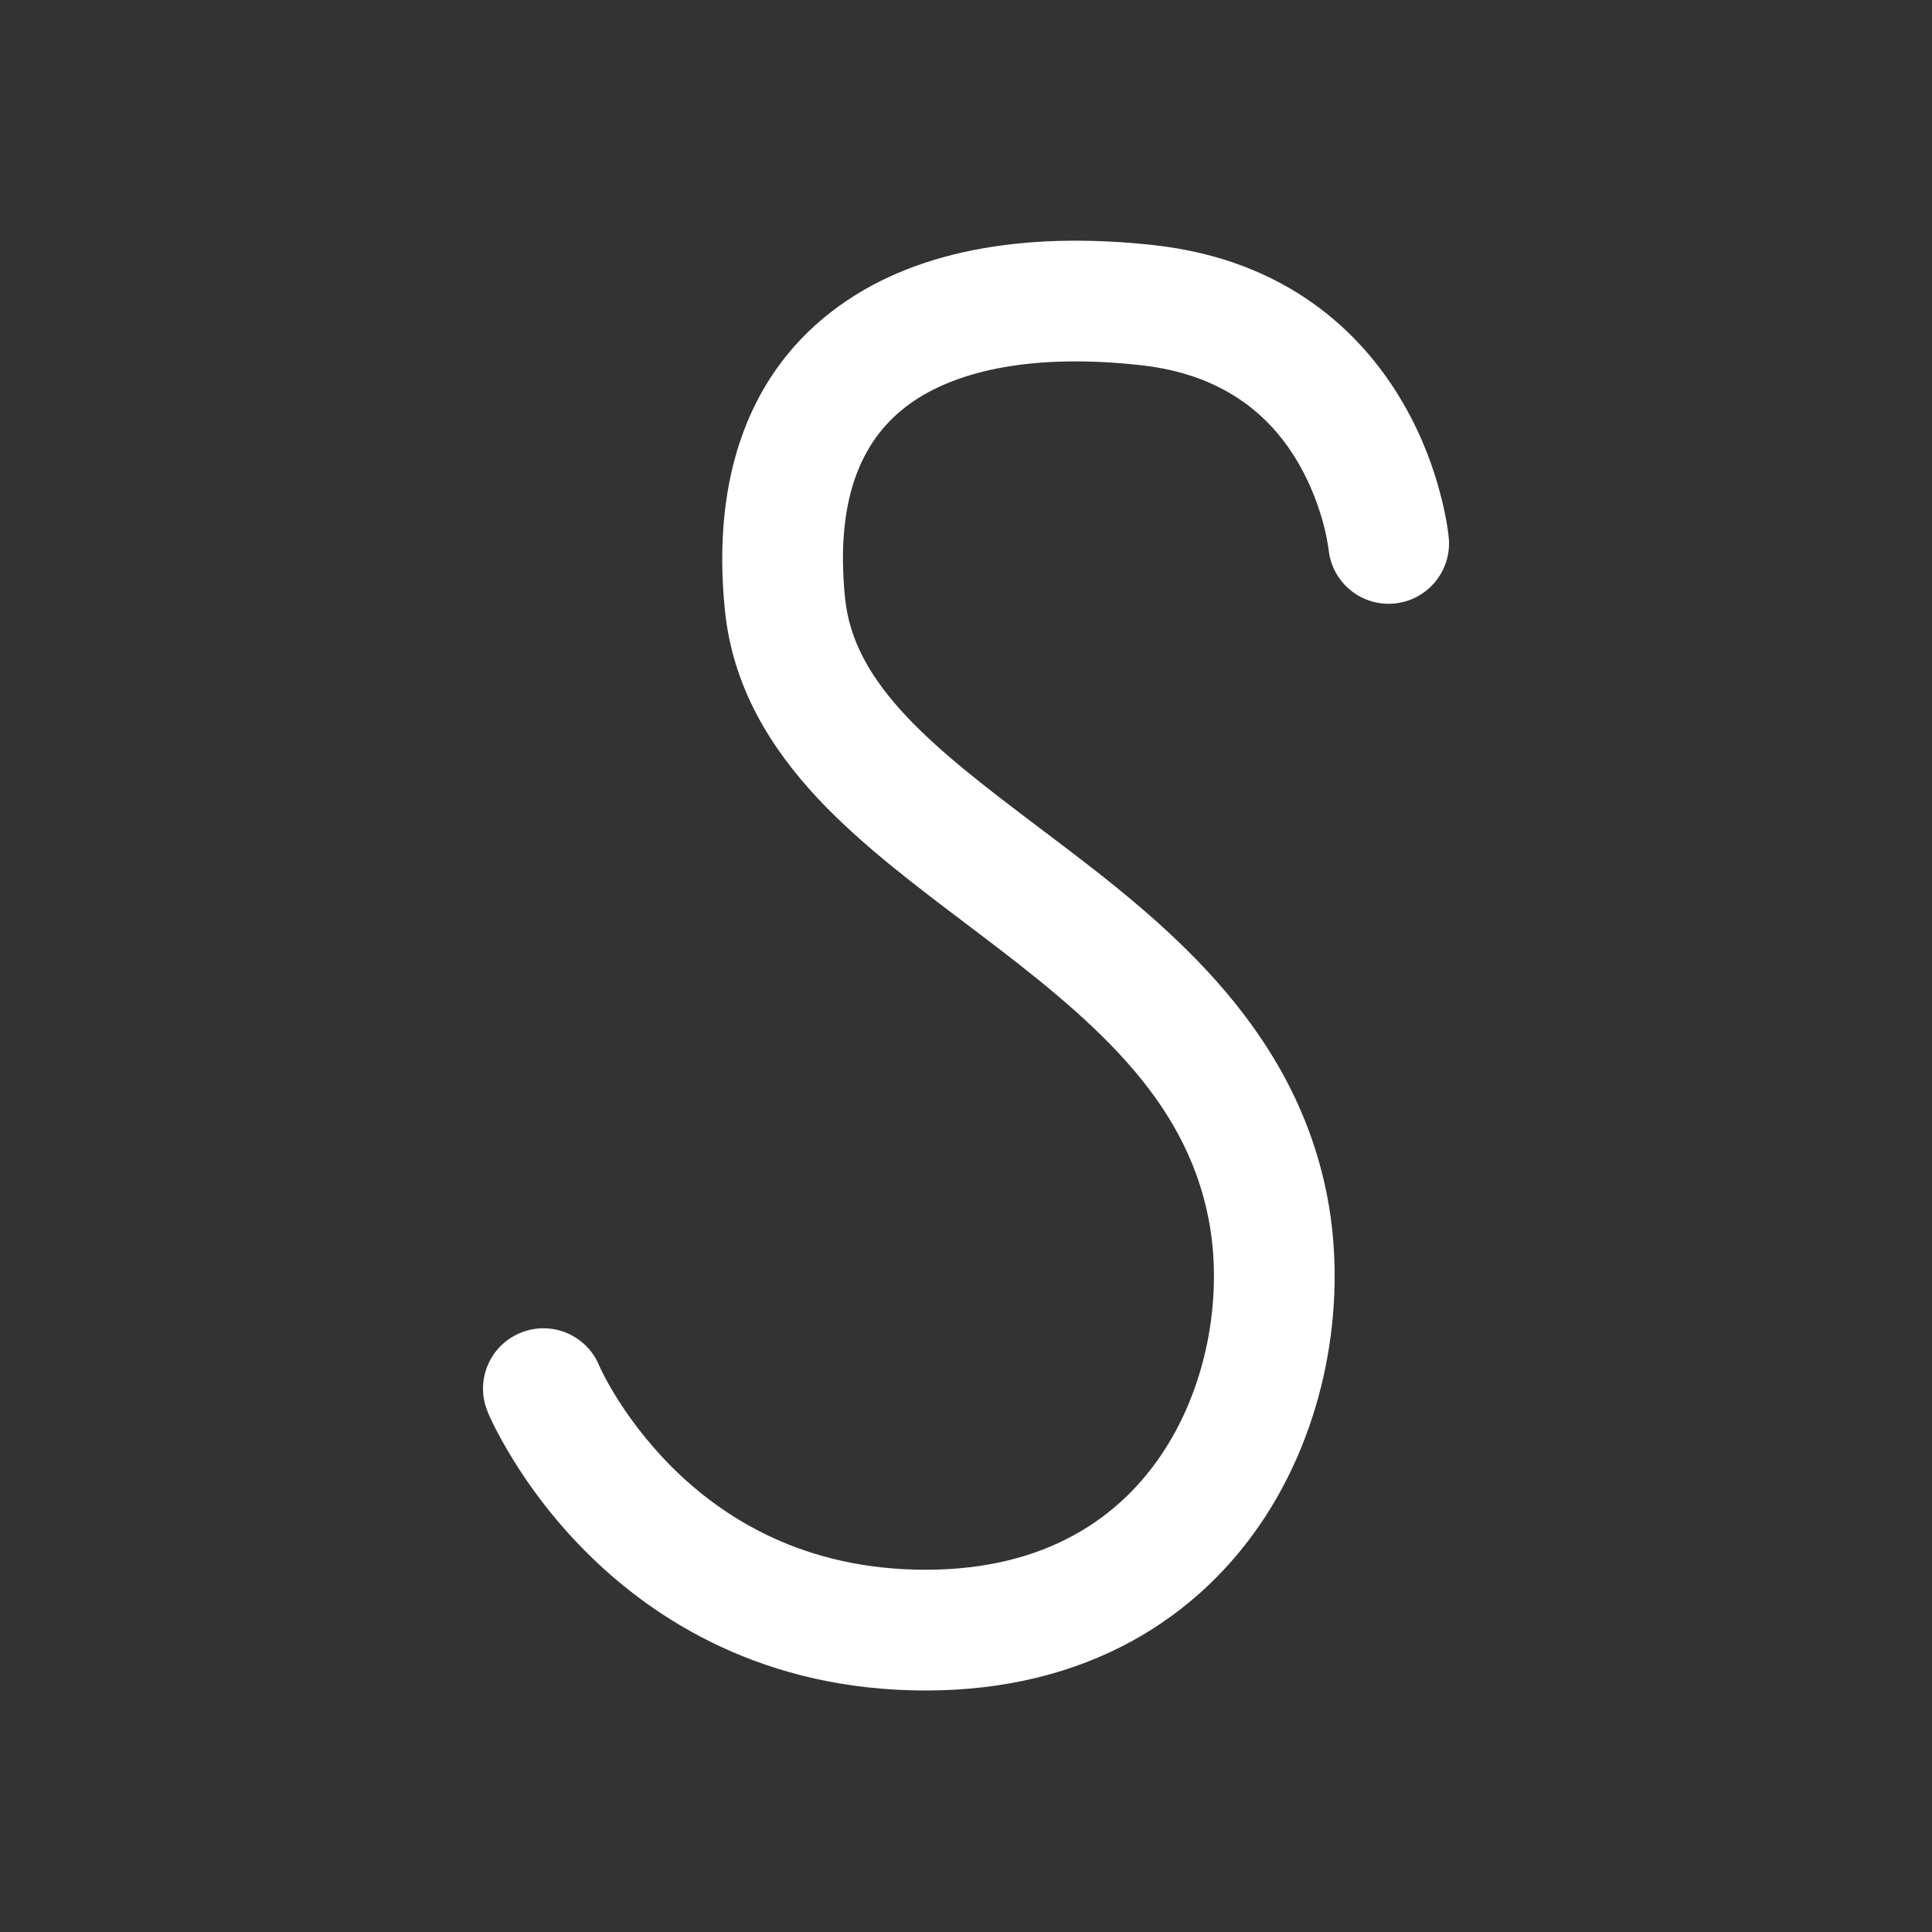 <svg width="16" height="16" viewBox="0 0 16 16" fill="none" xmlns="http://www.w3.org/2000/svg">
<rect x="0" y="0" width="16" height="16" fill="#333333" stroke="none"/>
<path d="M7.531 3.347C7.166 3.611 6.911 4.083 6.998 4.95C7.033 5.301 7.204 5.61 7.506 5.932C7.8 6.244 8.179 6.531 8.616 6.862C8.643 6.882 8.67 6.903 8.697 6.923C9.593 7.601 10.71 8.459 10.991 9.905C11.151 10.732 11.008 11.74 10.482 12.555C9.939 13.393 9.005 14 7.666 14C6.34 14 5.427 13.426 4.855 12.854C4.571 12.57 4.37 12.287 4.24 12.073C4.175 11.966 4.126 11.876 4.093 11.81C4.077 11.777 4.064 11.75 4.055 11.73L4.044 11.706L4.041 11.697L4.039 11.695L4.039 11.693C4.039 11.693 4.044 11.706 4.041 11.697L4.039 11.692C3.932 11.438 4.053 11.145 4.308 11.039C4.562 10.933 4.854 11.052 4.961 11.306L4.961 11.307L4.965 11.315C4.969 11.325 4.977 11.341 4.988 11.363C5.009 11.406 5.044 11.472 5.093 11.552C5.192 11.714 5.346 11.93 5.562 12.147C5.989 12.574 6.66 13 7.666 13C8.661 13 9.282 12.568 9.642 12.011C10.017 11.431 10.125 10.689 10.009 10.095C9.811 9.076 9.028 8.428 8.093 7.72C8.061 7.695 8.027 7.67 7.994 7.645C7.577 7.33 7.132 6.994 6.777 6.617C6.386 6.199 6.067 5.694 6.003 5.05C5.89 3.927 6.219 3.062 6.945 2.537C7.635 2.037 8.582 1.923 9.554 2.03C10.658 2.151 11.285 2.76 11.62 3.339C11.784 3.621 11.877 3.893 11.929 4.094C11.956 4.195 11.972 4.28 11.983 4.341C11.988 4.372 11.991 4.398 11.994 4.417L11.997 4.44L11.997 4.448L11.998 4.451L11.998 4.452C11.998 4.452 11.966 4.255 11.997 4.448L11.998 4.453C12.024 4.728 11.822 4.972 11.547 4.998C11.273 5.024 11.03 4.823 11.003 4.55L11.002 4.544C11.001 4.537 10.999 4.524 10.996 4.506C10.99 4.47 10.98 4.415 10.962 4.347C10.926 4.209 10.862 4.025 10.755 3.839C10.548 3.482 10.175 3.104 9.445 3.024C8.585 2.929 7.932 3.056 7.531 3.347ZM11.003 4.55L11.002 4.548Z" fill="#ffffff"/>
</svg>
